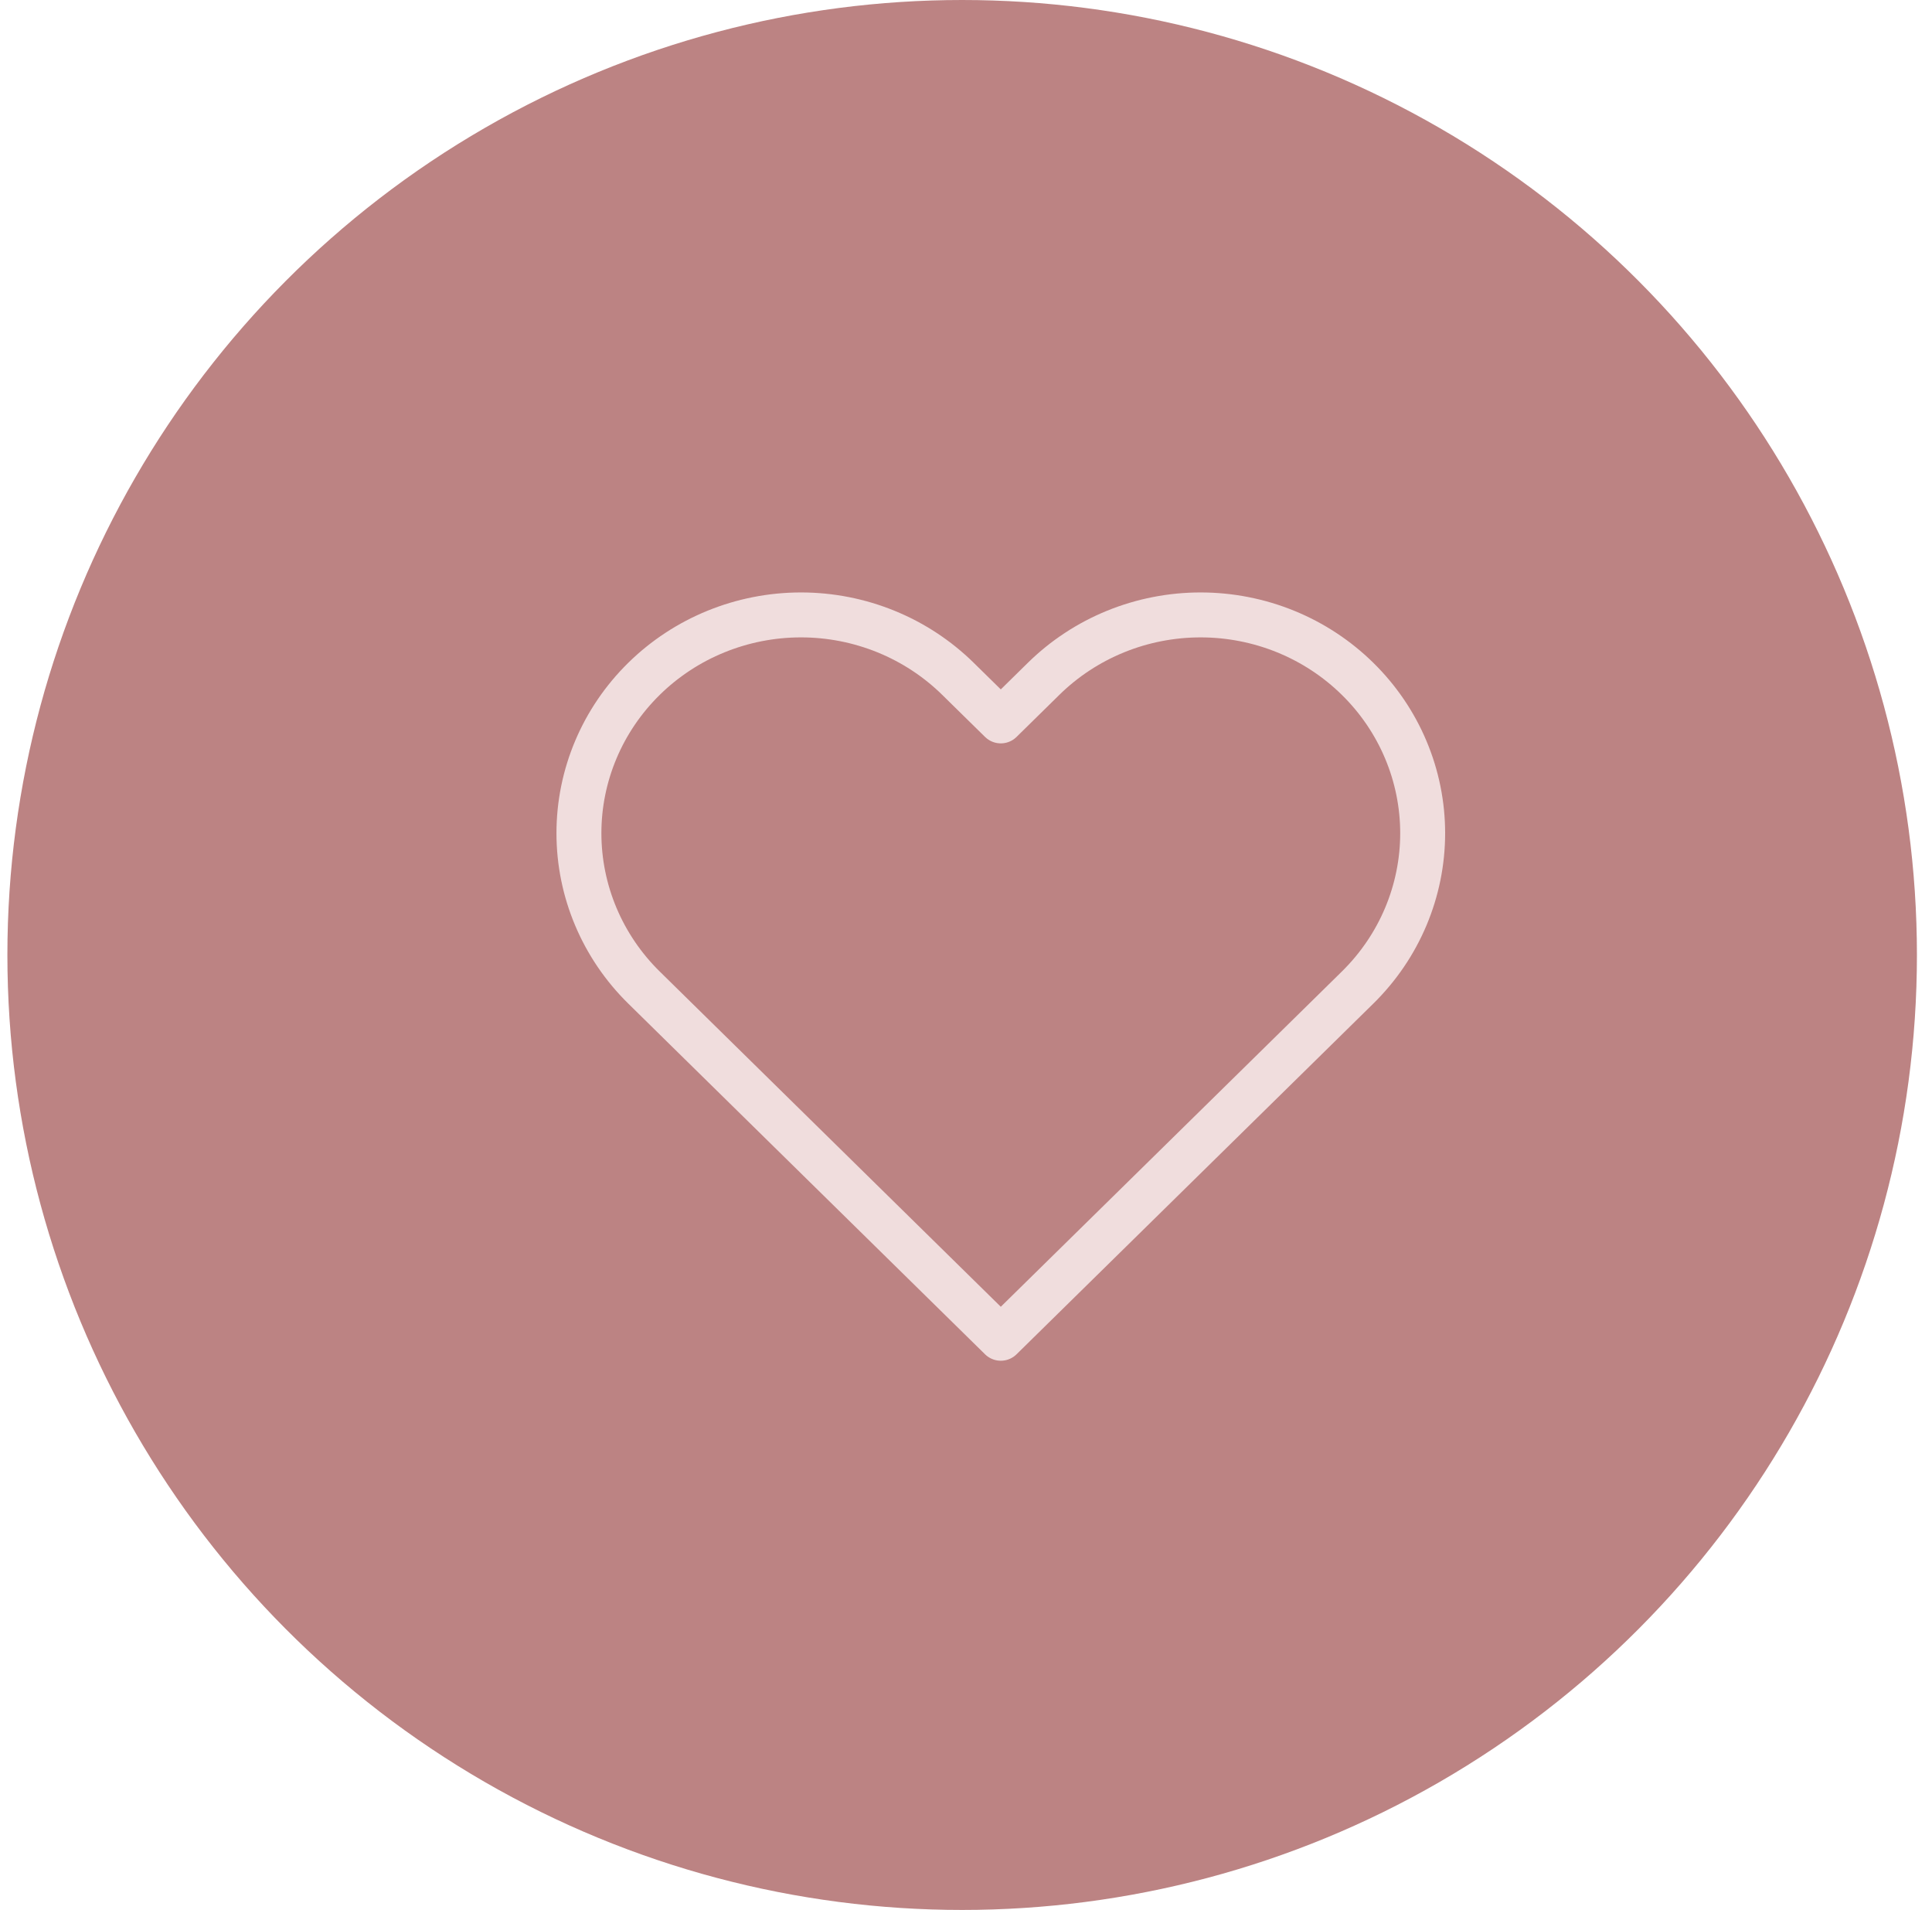 <svg width="86" height="85" viewBox="0 0 86 85" fill="none" xmlns="http://www.w3.org/2000/svg">
<circle cx="42.829" cy="42.5" r="42.5" fill="#BC8383"/>
<path d="M60.432 30.212C59.514 29.309 58.425 28.593 57.226 28.105C56.026 27.617 54.741 27.366 53.443 27.366C52.145 27.366 50.859 27.617 49.66 28.105C48.461 28.593 47.371 29.309 46.453 30.212L44.549 32.083L42.644 30.212C40.791 28.39 38.276 27.366 35.655 27.366C33.033 27.366 30.519 28.39 28.666 30.212C26.812 32.033 25.77 34.504 25.77 37.08C25.77 39.656 26.812 42.127 28.666 43.949L30.57 45.821L44.549 59.558L58.528 45.821L60.432 43.949C61.35 43.047 62.079 41.976 62.575 40.798C63.072 39.619 63.328 38.356 63.328 37.08C63.328 35.804 63.072 34.541 62.575 33.363C62.079 32.184 61.35 31.113 60.432 30.212V30.212Z" stroke="#F0DDDD" stroke-width="2" stroke-linecap="round" stroke-linejoin="round"/>
</svg>
